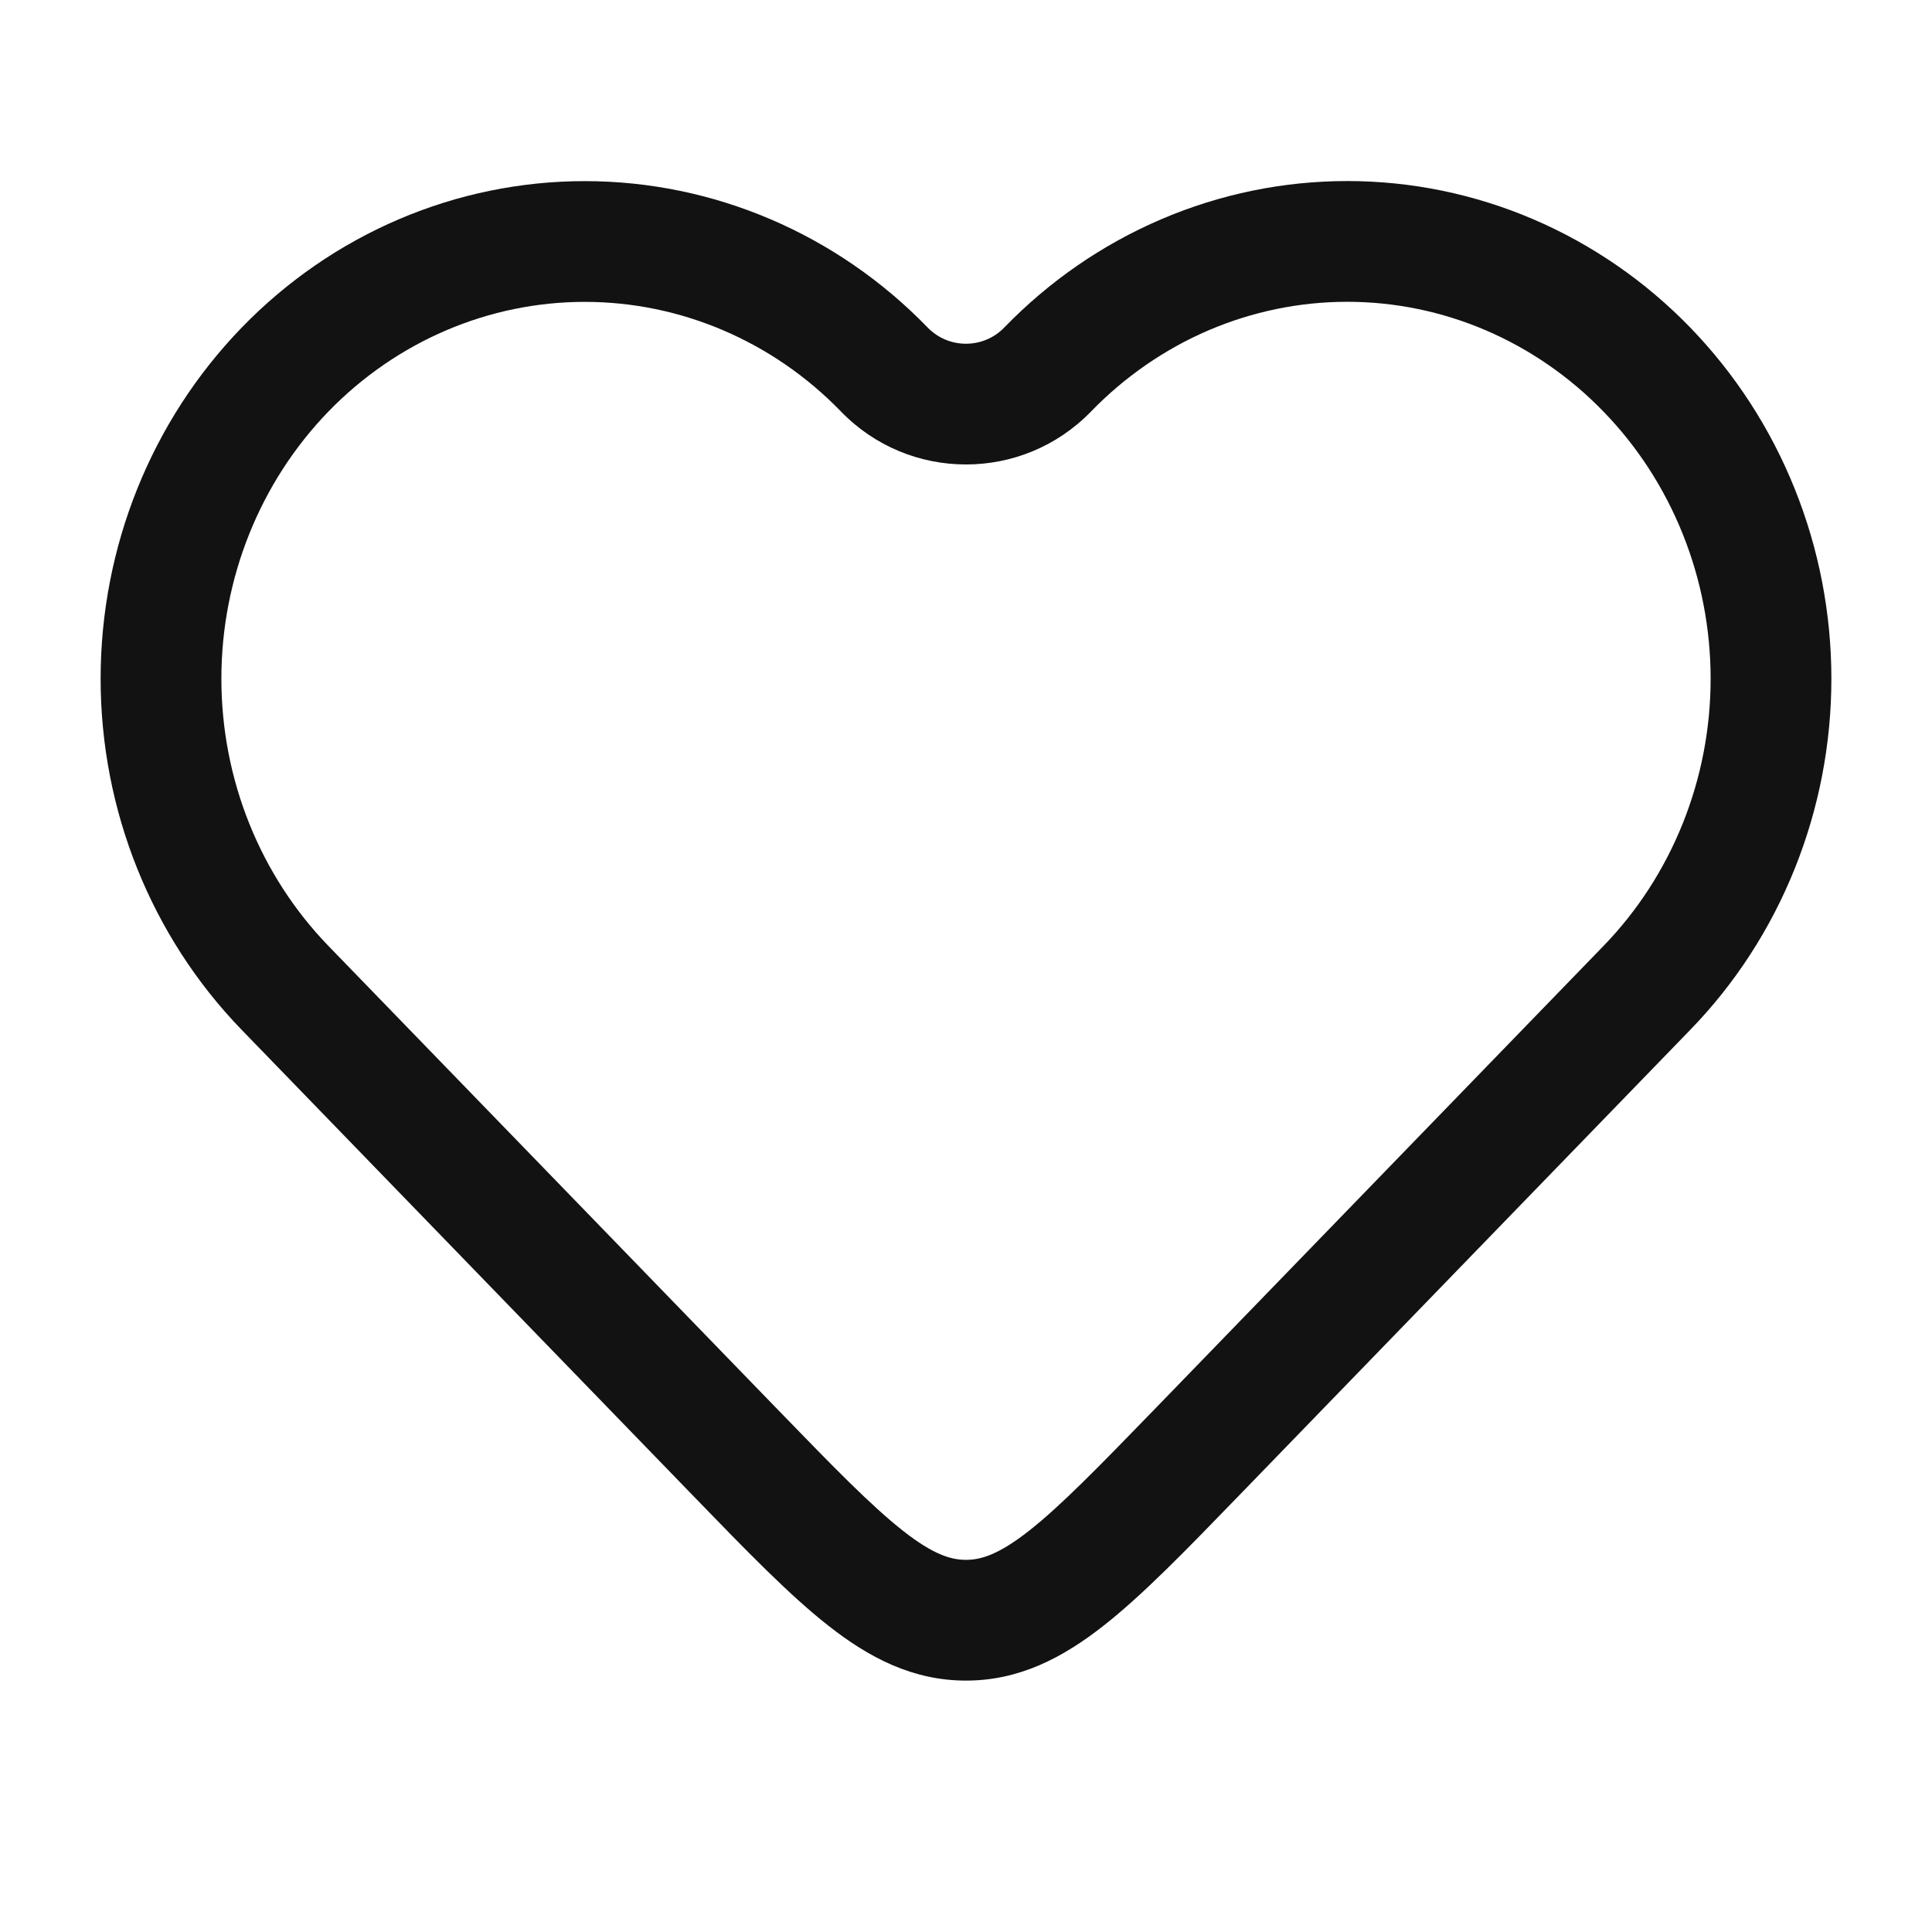 <svg width="24" height="24" viewBox="0 0 24 24" fill="none" xmlns="http://www.w3.org/2000/svg">
<path fill-rule="evenodd" clip-rule="evenodd" d="M14.427 2.723C15.158 2.41 15.943 2.249 16.736 2.249C17.529 2.249 18.314 2.41 19.045 2.723C19.776 3.036 20.439 3.493 20.997 4.069C21.554 4.644 21.995 5.325 22.295 6.073C22.596 6.822 22.75 7.623 22.75 8.431C22.75 9.24 22.596 10.041 22.295 10.79C21.995 11.538 21.554 12.22 20.996 12.794L15.374 18.596C14.73 19.261 14.194 19.814 13.71 20.194C13.2 20.595 12.659 20.877 12 20.877C11.341 20.877 10.799 20.595 10.289 20.194C9.805 19.814 9.269 19.261 8.625 18.596L3.003 12.794C1.878 11.633 1.25 10.064 1.25 8.431C1.25 6.799 1.878 5.23 3.003 4.069C4.129 2.907 5.661 2.25 7.264 2.25C8.866 2.25 10.398 2.907 11.524 4.069C11.784 4.337 12.215 4.337 12.475 4.069C13.033 3.493 13.695 3.036 14.427 2.723ZM16.736 3.749C16.146 3.749 15.562 3.869 15.016 4.102C14.47 4.336 13.973 4.679 13.553 5.112C12.703 5.989 11.296 5.989 10.447 5.112C9.599 4.237 8.453 3.75 7.264 3.75C6.074 3.75 4.929 4.237 4.08 5.112C3.231 5.989 2.75 7.182 2.75 8.431C2.75 9.681 3.231 10.874 4.08 11.751L9.666 17.515C10.356 18.227 10.822 18.705 11.216 19.015C11.592 19.311 11.812 19.377 12 19.377C12.187 19.377 12.407 19.311 12.784 19.015C13.178 18.705 13.643 18.227 14.334 17.515L19.919 11.751C20.34 11.317 20.674 10.801 20.903 10.231C21.132 9.661 21.25 9.05 21.25 8.431C21.25 7.813 21.132 7.202 20.903 6.632C20.674 6.062 20.34 5.546 19.919 5.113C19.499 4.679 19.001 4.336 18.455 4.102C17.91 3.869 17.325 3.749 16.736 3.749Z" fill="#121212"/>
</svg>
